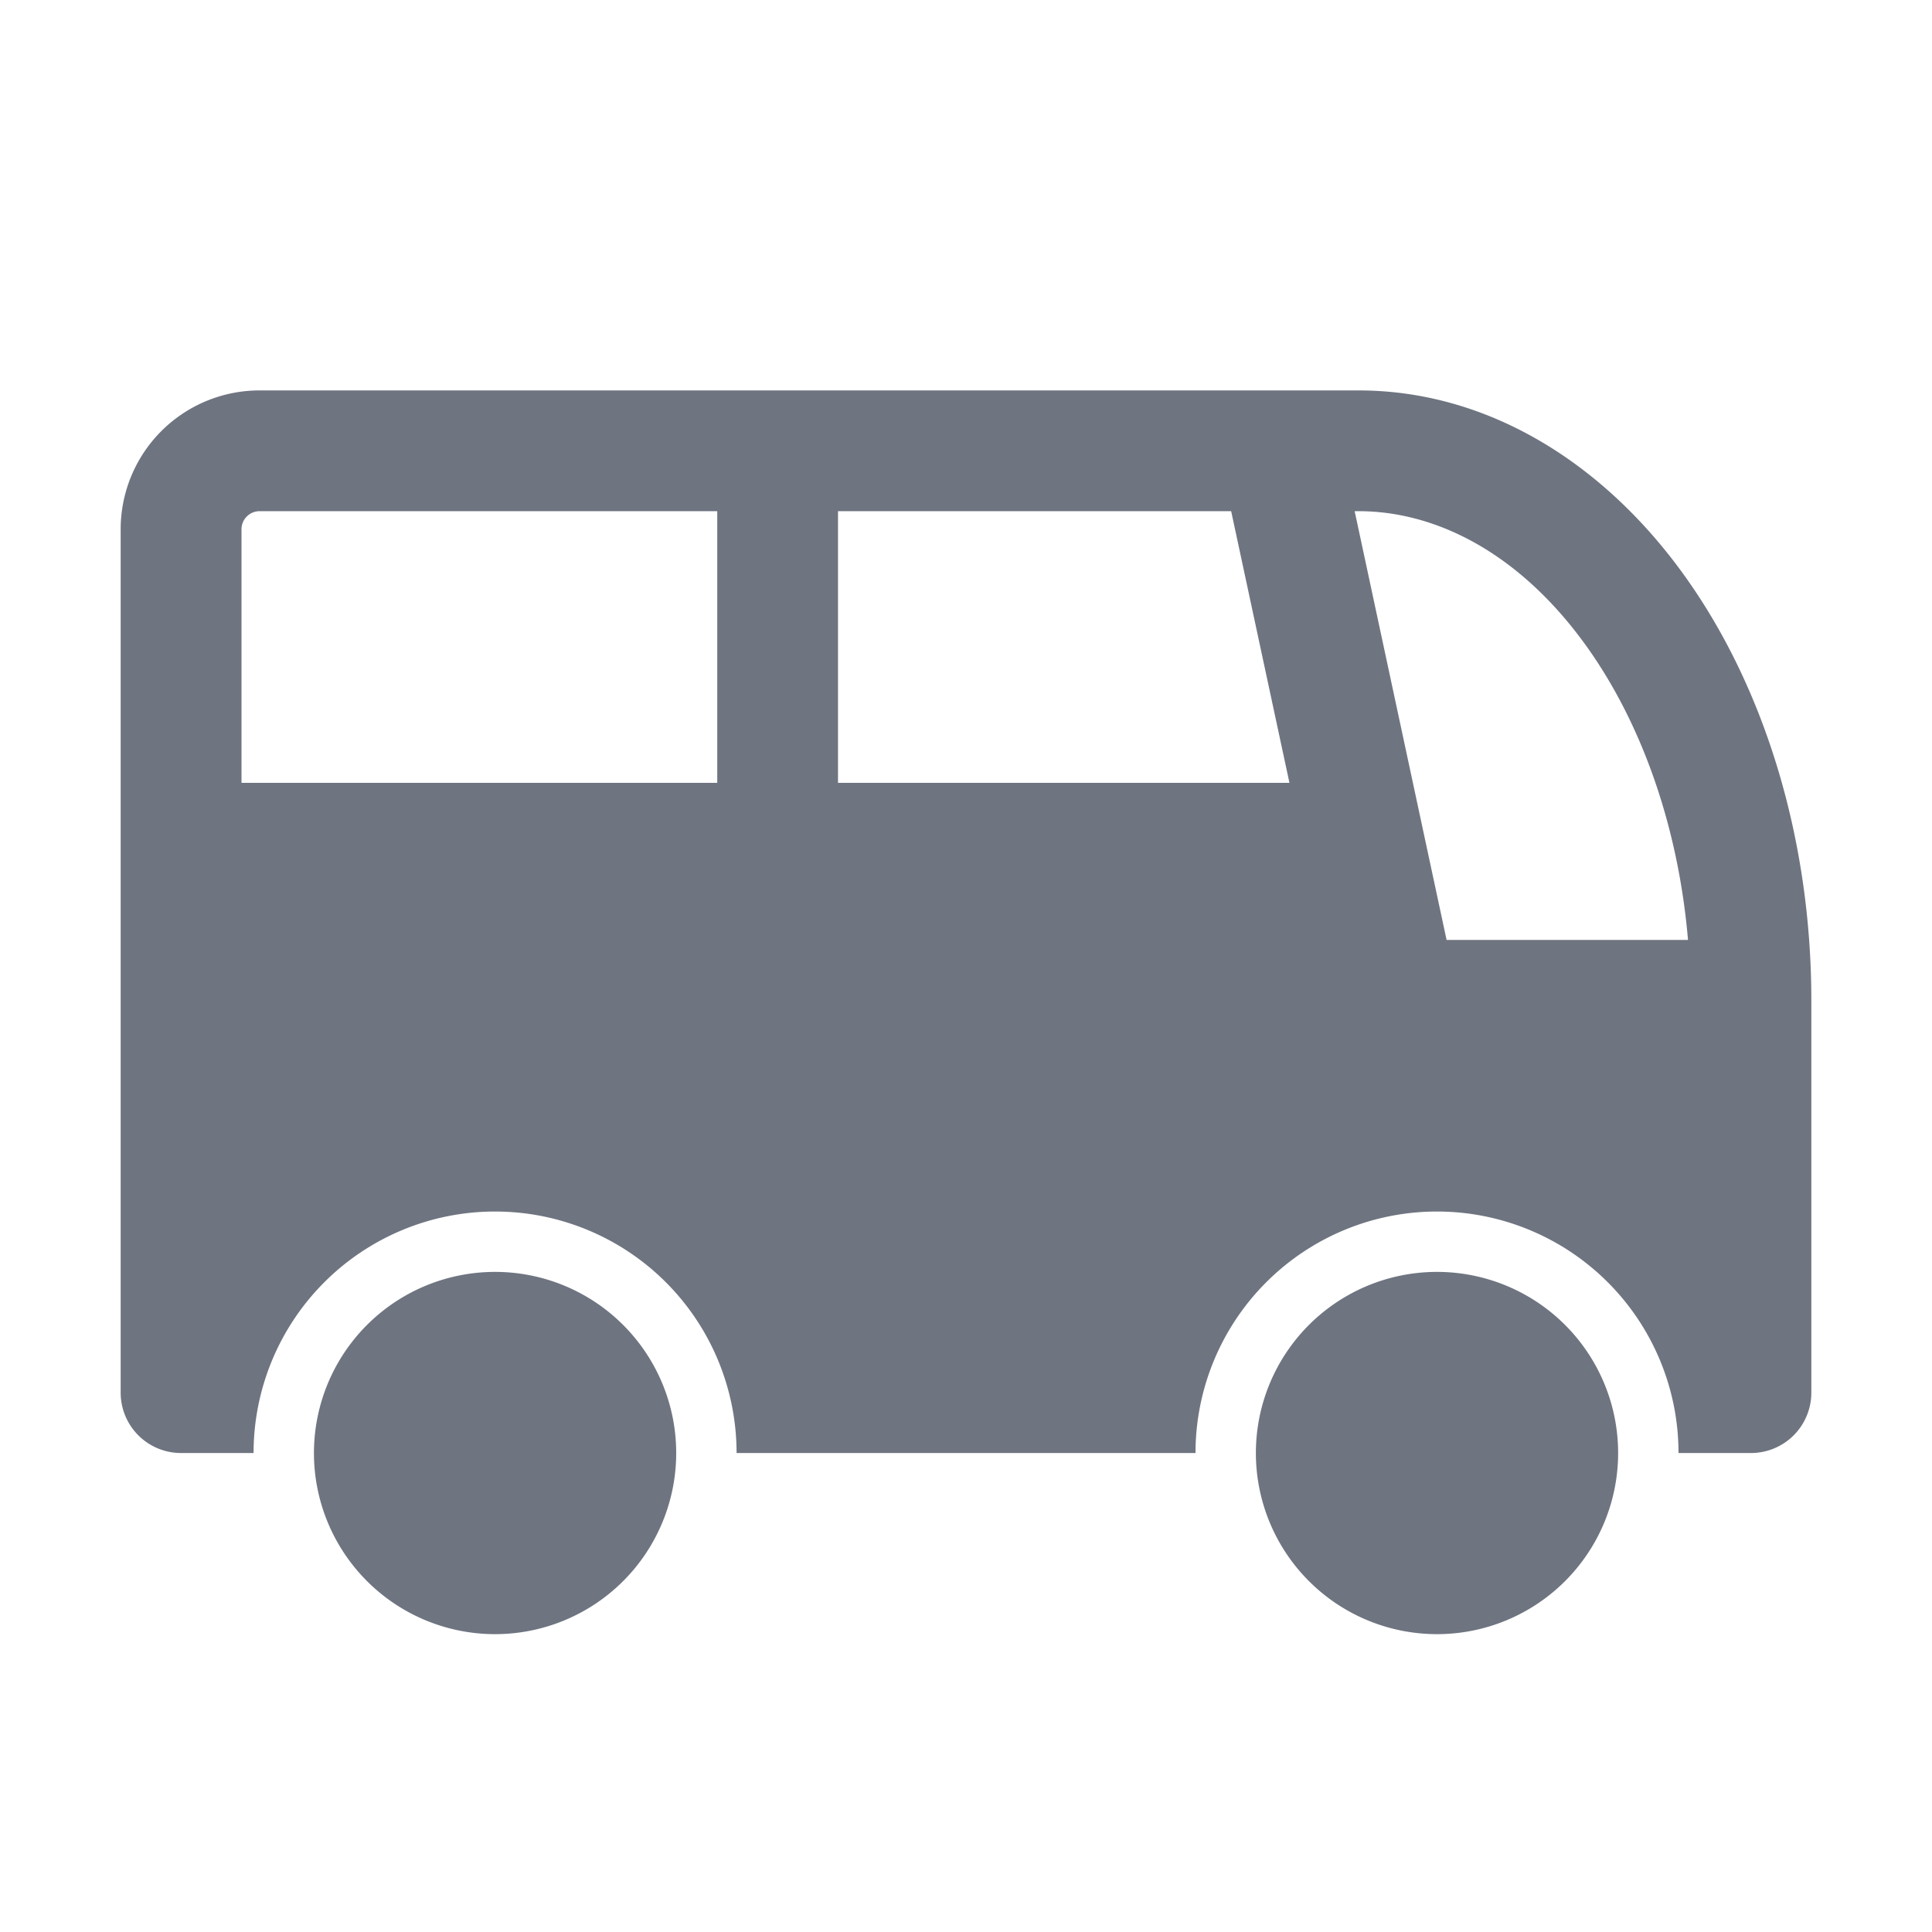 <svg width="24" height="24" fill="none" xmlns="http://www.w3.org/2000/svg"><path fill-rule="evenodd" clip-rule="evenodd" d="M15.886 4.85h.99c1.589 0 3.037.884 4.058 2.313 1.018 1.426 1.567 3.32 1.567 5.263V17.3a.75.75 0 0 1-.75.75h-.9a3 3 0 1 0-6 0H9.15a3 3 0 1 0-6 0h-.901a.75.75 0 0 1-.75-.75V6.575A1.725 1.725 0 0 1 3.224 4.85h12.662ZM8.91 6.35H3.224A.225.225 0 0 0 3 6.575v3.15h5.91V6.35Zm1.5 0v3.375h5.608l-.724-3.375H10.41Zm10.56 5.326h-3L16.828 6.35h.048c.997 0 2.03.554 2.837 1.685.688.964 1.137 2.247 1.256 3.64ZM6.15 20.3a2.25 2.25 0 1 0 0-4.5 2.25 2.25 0 0 0 0 4.5Zm13.951-2.25a2.25 2.25 0 1 1-4.5 0 2.25 2.25 0 0 1 4.5 0Z" fill="#6E7480"/></svg>